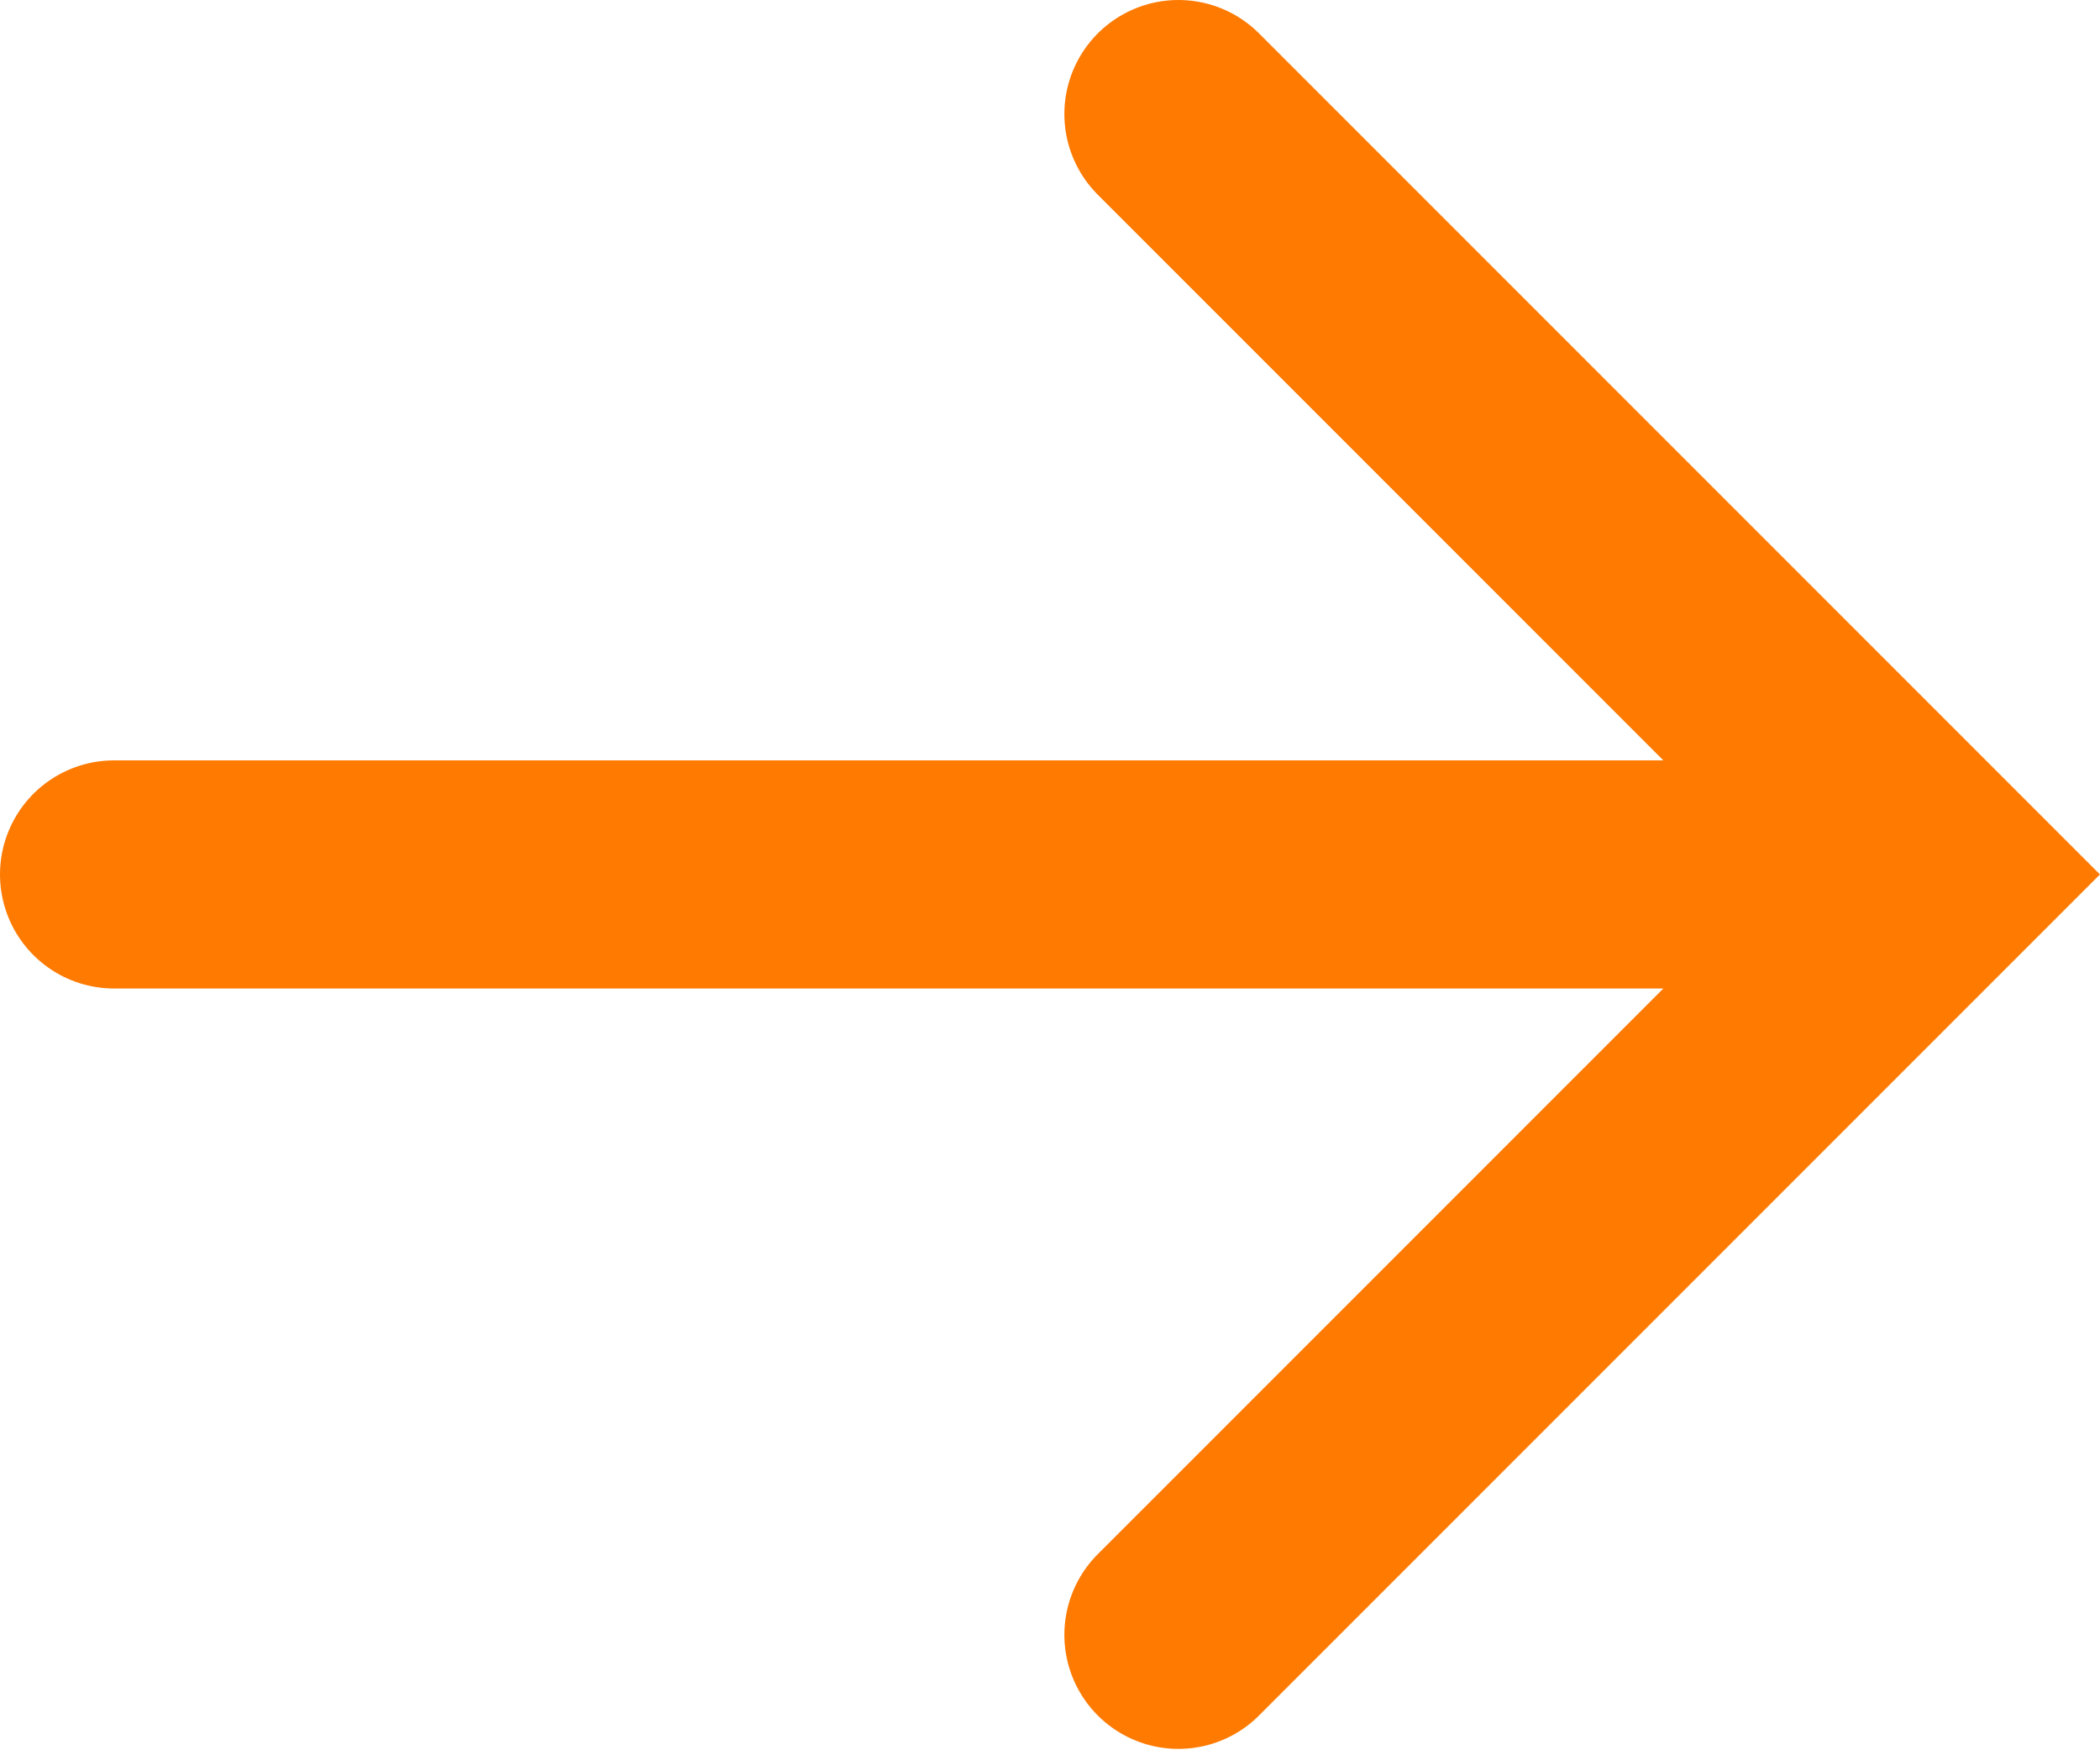 <svg width="13.811" height="11.506" viewBox="0 0 13.811 11.506" fill="none" xmlns="http://www.w3.org/2000/svg" xmlns:xlink="http://www.w3.org/1999/xlink">
	<desc>
			Created with Pixso.
	</desc>
	<defs/>
	<path id="Vector 52" d="M7.75 10.75L12.75 5.75L7.75 0.75M12.75 5.75L0.75 5.75" stroke="#FF7A01" stroke-opacity="1" stroke-width="1.5" stroke-linecap="round"/>
</svg>
